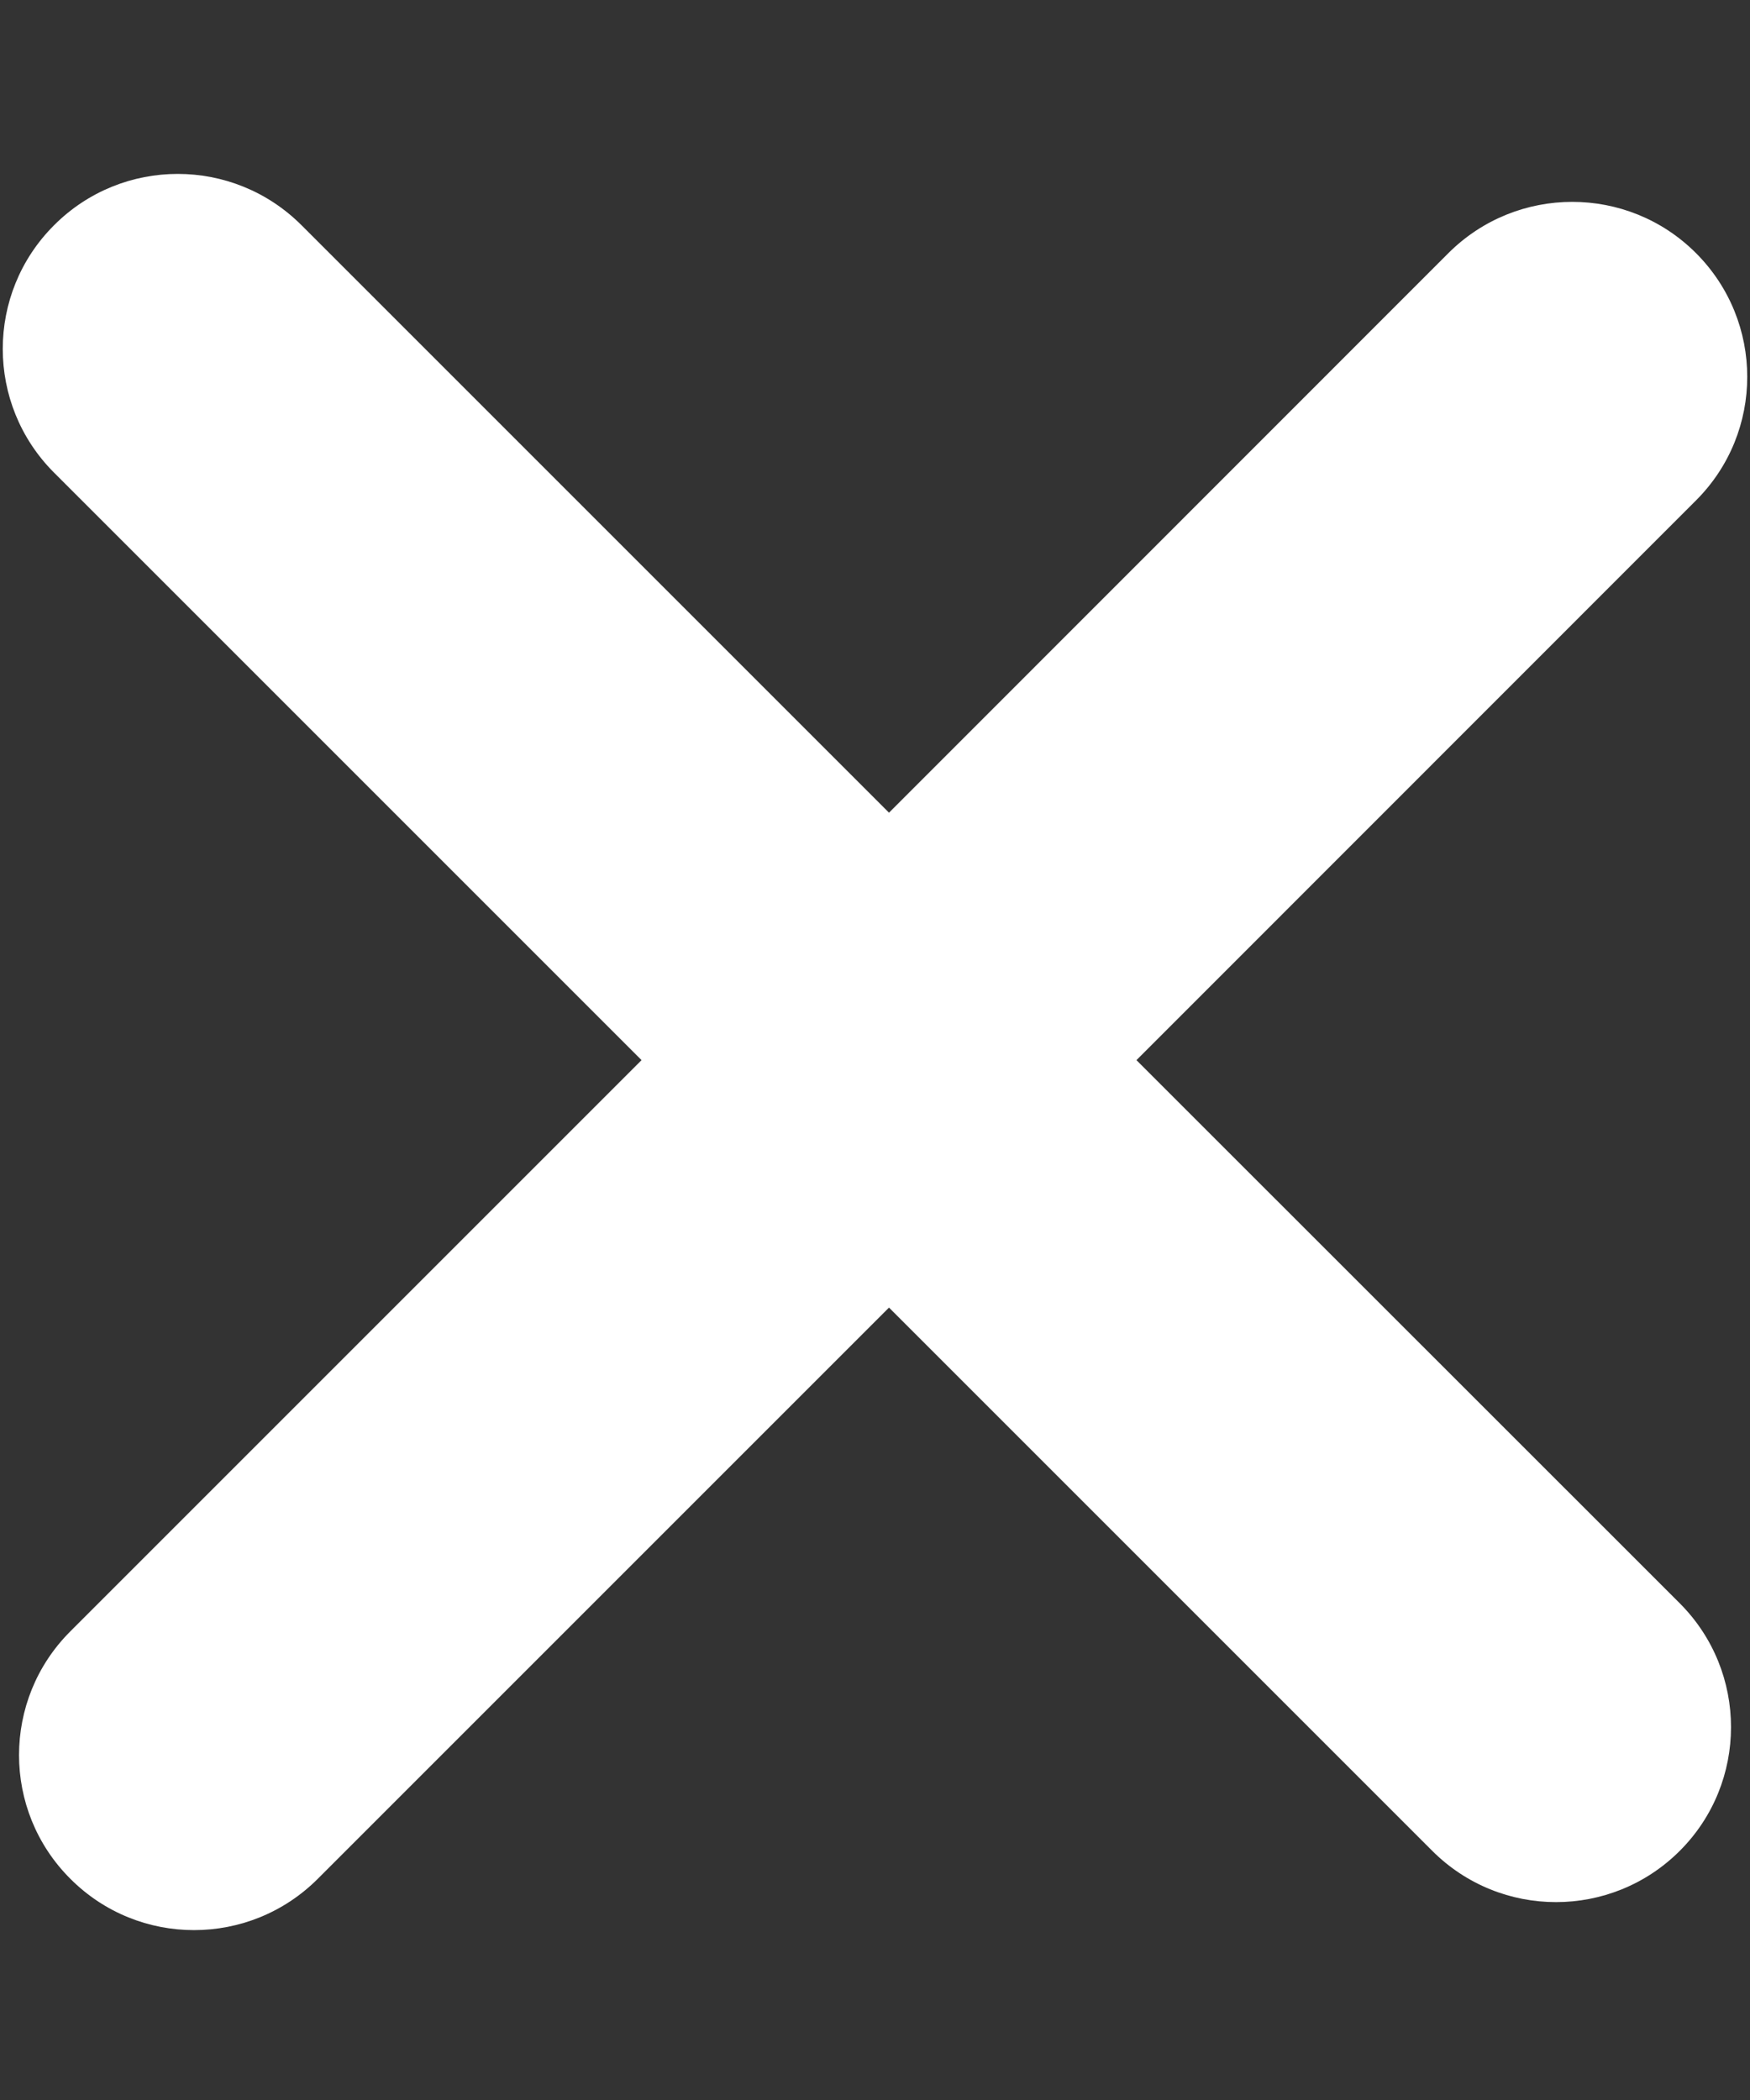 <svg width="10" height="12" viewBox="0 0 10 12" fill="none" xmlns="http://www.w3.org/2000/svg">
<rect x="0" y="0" width="10" height="12" fill="#333333" stroke="none"/>
<path fill-rule="evenodd" clip-rule="evenodd" d="M8.184 10.576C8.575 10.967 9.208 10.967 9.599 10.576C9.989 10.186 9.989 9.553 9.599 9.162L6.494 6.058L9.691 2.86C10.082 2.47 10.082 1.837 9.691 1.446C9.301 1.056 8.668 1.056 8.277 1.446L5.08 4.644L1.723 1.287C1.332 0.896 0.699 0.896 0.309 1.287C-0.082 1.677 -0.082 2.31 0.309 2.701L3.666 6.058L0.402 9.322C0.011 9.712 0.011 10.346 0.402 10.736C0.792 11.127 1.425 11.127 1.816 10.736L5.08 7.472L8.184 10.576Z" fill="white"/>
</svg>
